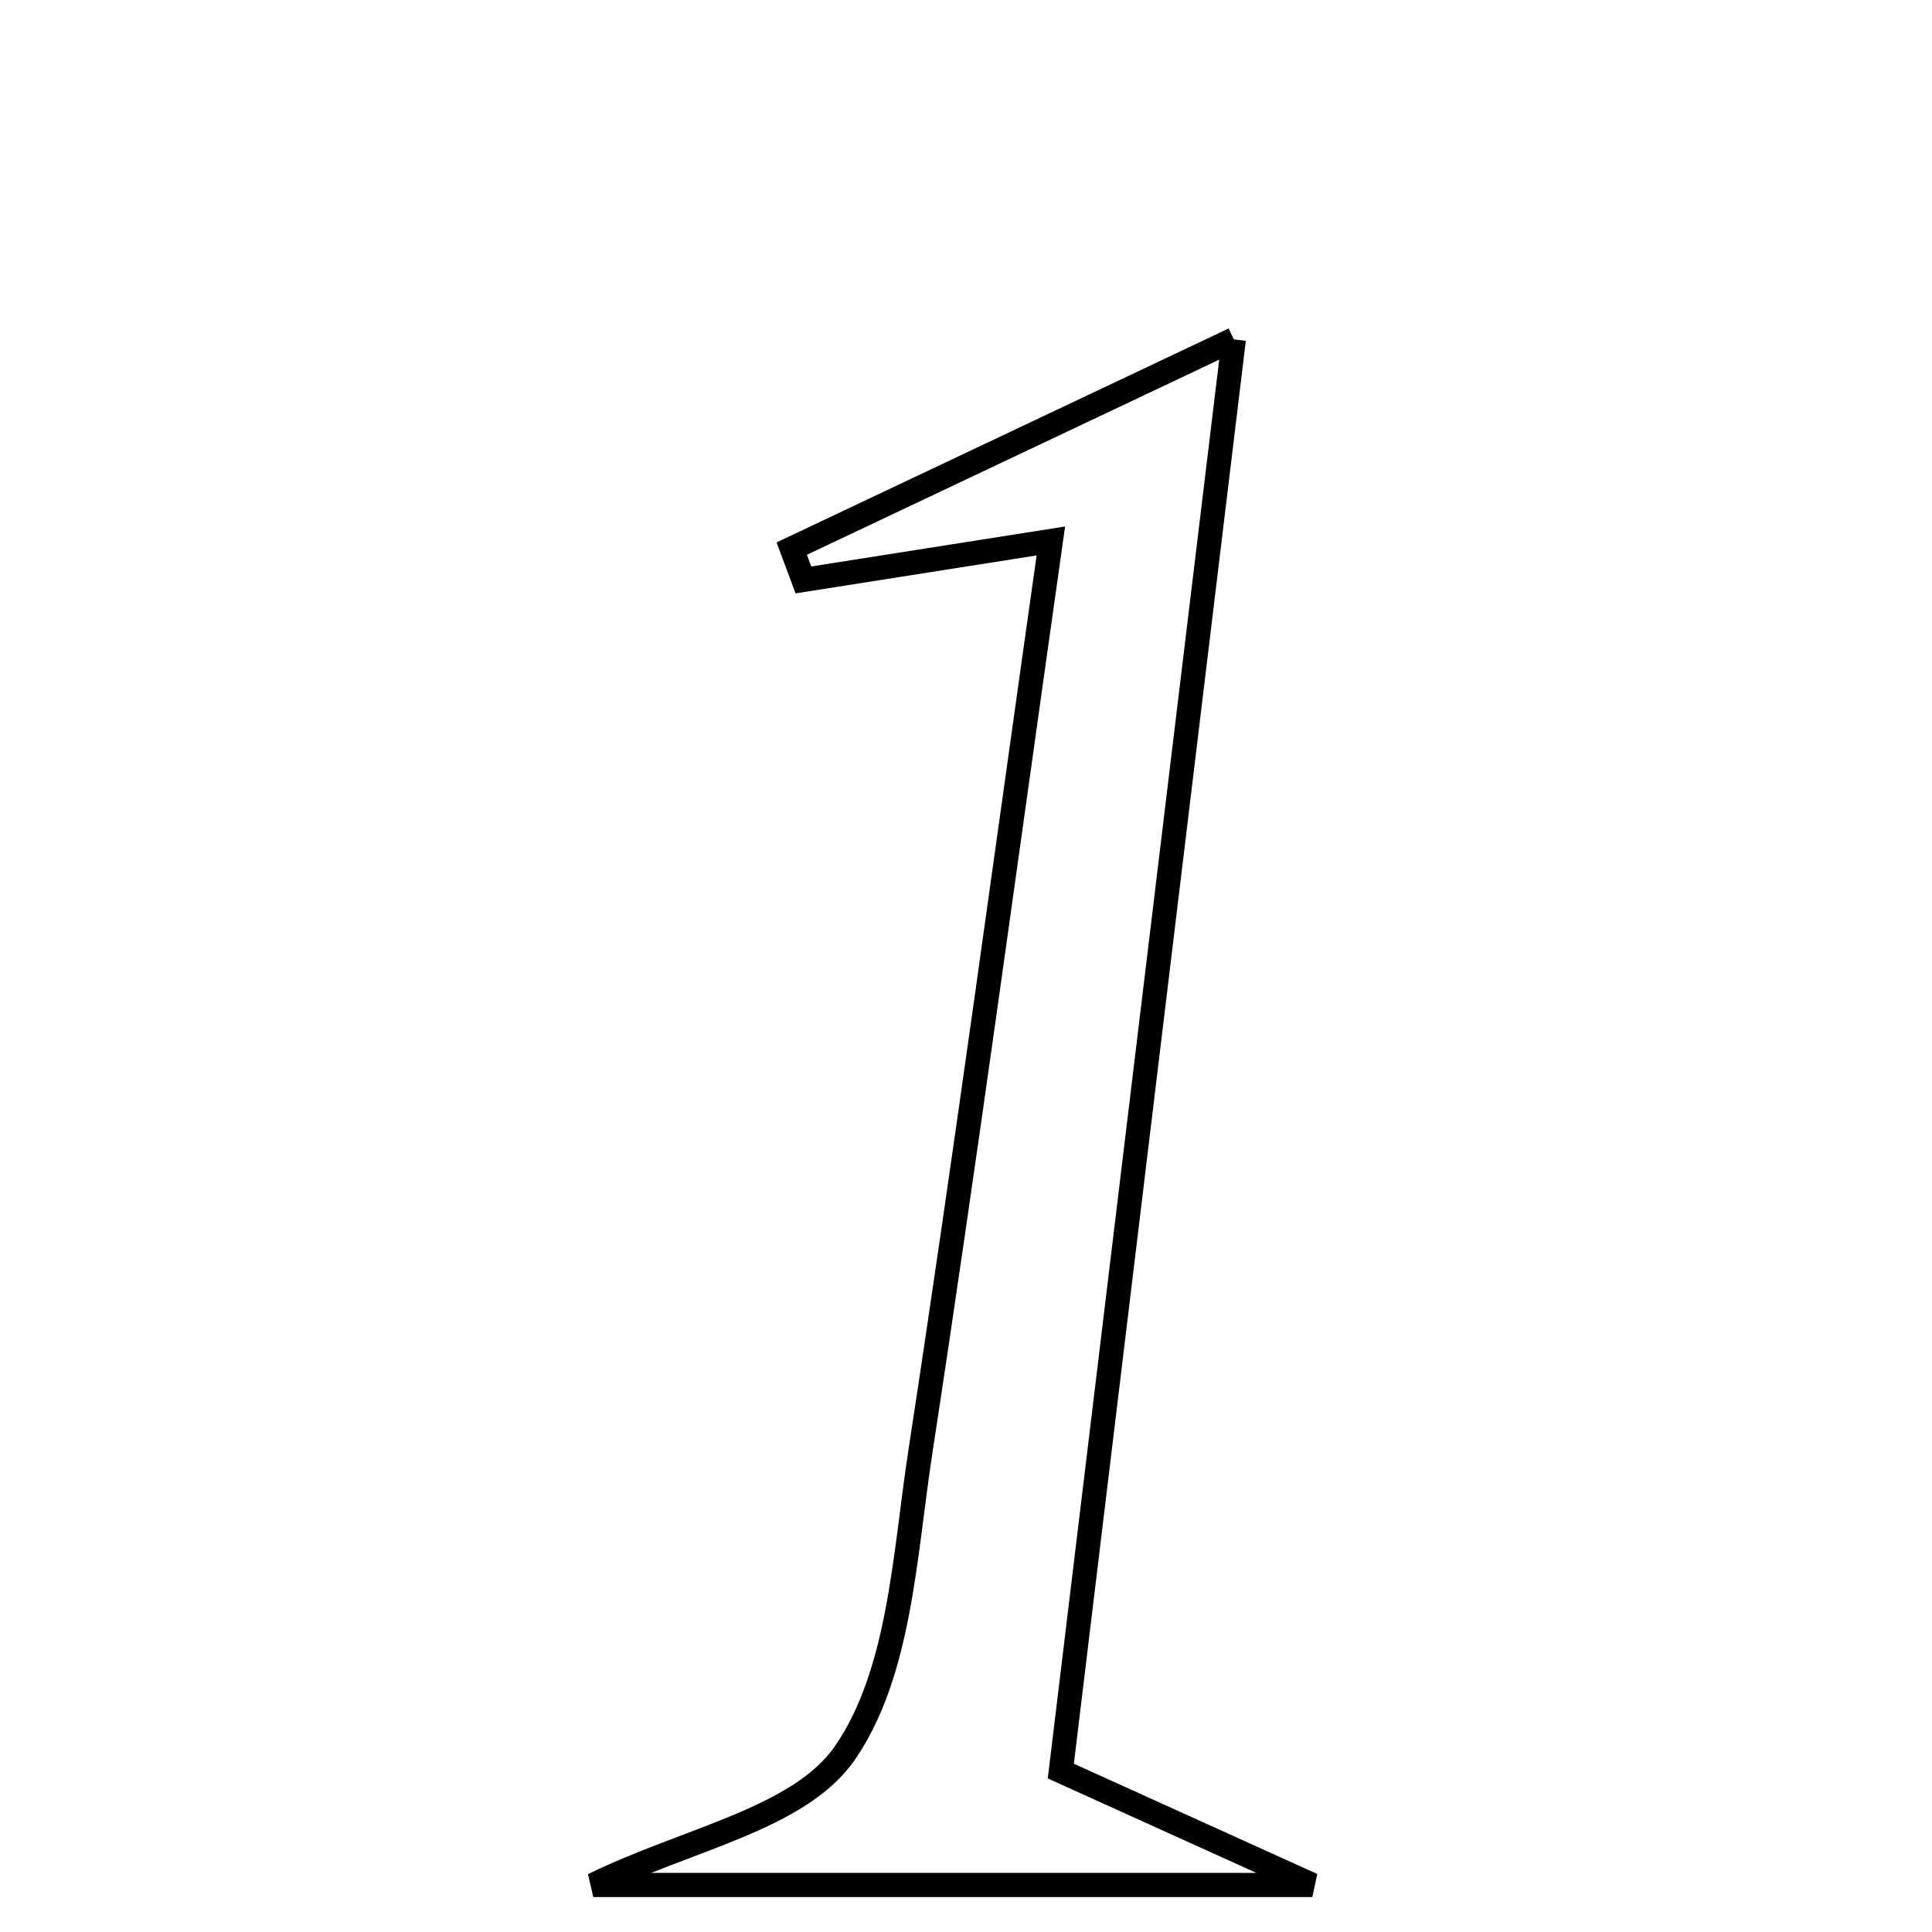 <svg xmlns="http://www.w3.org/2000/svg" viewBox="0.0 0.0 24.0 24.0" height="200px" width="200px"><path fill="none" stroke="black" stroke-width=".3" stroke-opacity="1.0"  filling="0" d="M15.327 4.216 C14.59 10.319 13.889 16.117 13.178 22.001 C14.284 22.501 15.135 22.887 16.302 23.416 C13.146 23.416 10.35 23.416 7.37 23.416 C8.538 22.844 9.932 22.595 10.497 21.774 C11.181 20.781 11.237 19.317 11.433 18.036 C11.993 14.383 12.487 10.718 13.054 6.72 C11.719 6.93 10.849 7.067 9.98 7.204 C9.931 7.075 9.883 6.945 9.835 6.815 C11.541 6.008 13.246 5.201 15.327 4.216"></path></svg>